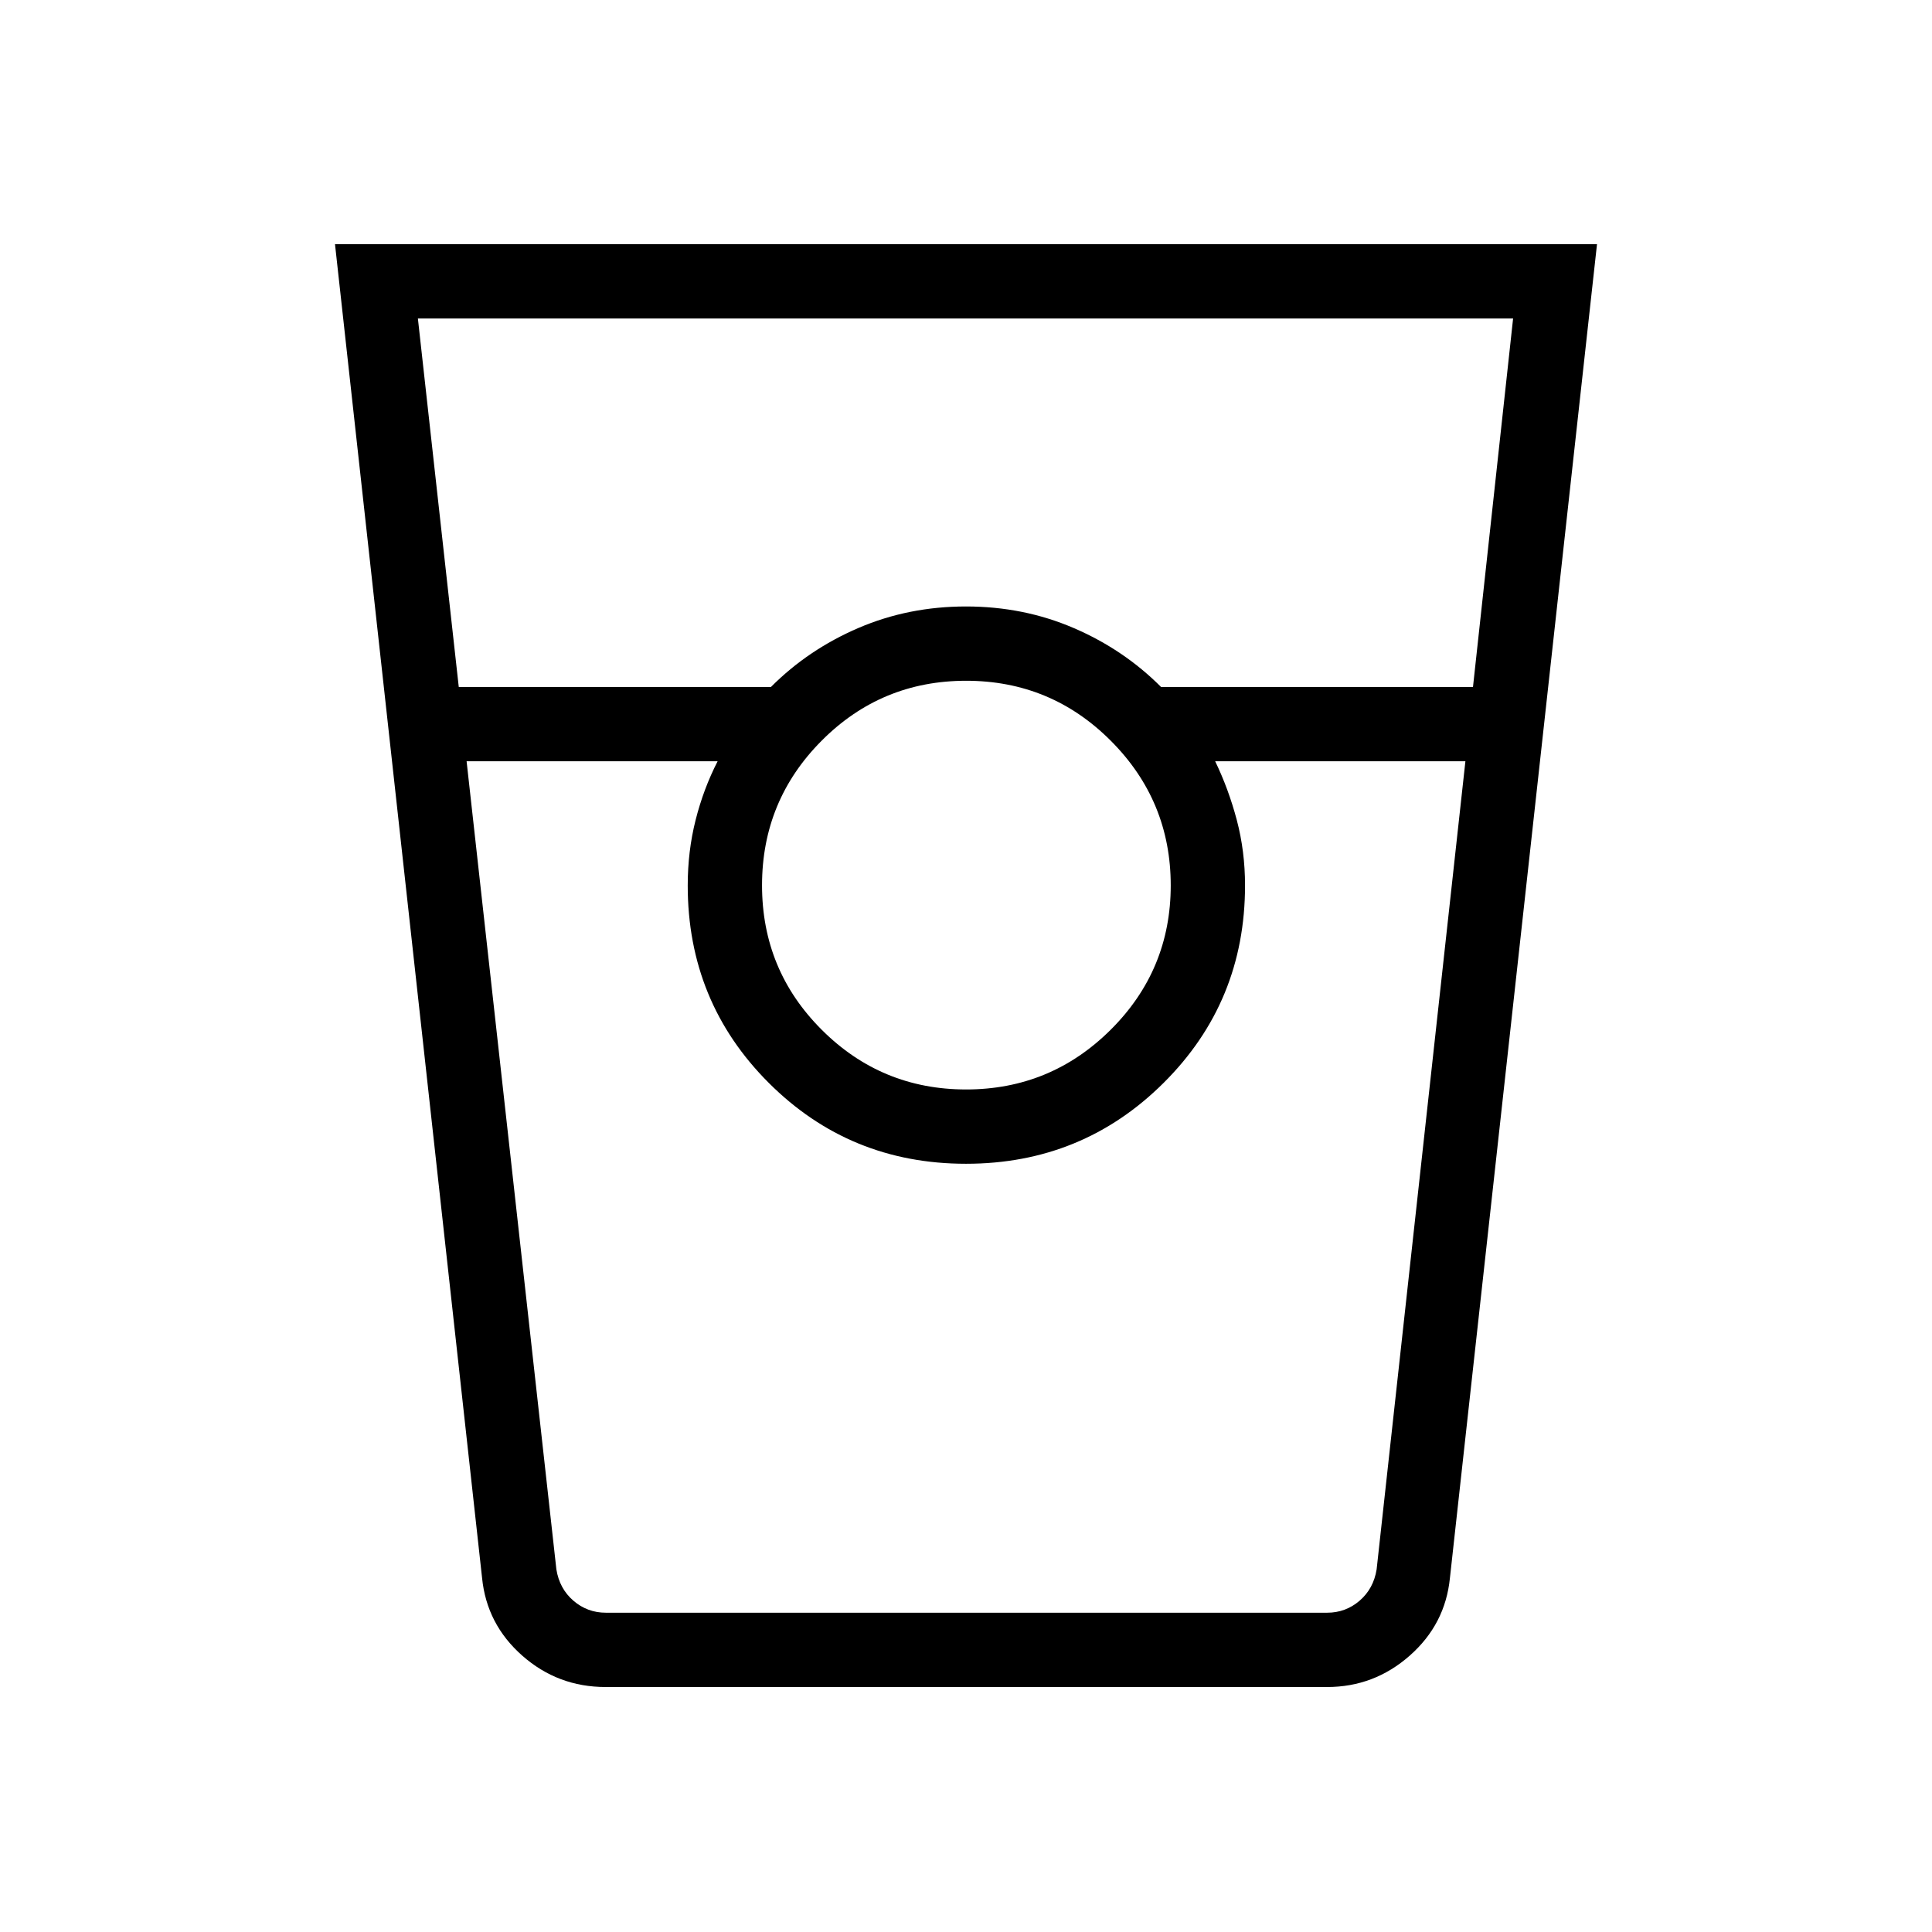 <svg xmlns="http://www.w3.org/2000/svg" height="24" viewBox="0 -960 960 960" width="24"><path d="M300.96-121.73q-23.78 0-41.45-15.59-17.67-15.58-19.97-38.6l-73.08-662.73h627.08l-73.08 662.73q-2.3 23.02-19.98 38.6-17.68 15.59-41.06 15.59H300.96Zm-73-496.92h155.12q18.57-18.62 43.46-29.31 24.88-10.69 53.46-10.69 28.58 0 53.46 10.69 24.89 10.69 43.46 29.31h155l19.93-183.08h-544.2l20.31 183.08Zm252.08 200q42.04 0 71.86-29.68 29.83-29.68 29.83-71.71 0-42.04-29.76-71.86-29.75-29.83-71.9-29.83-42.15 0-71.78 29.76-29.64 29.75-29.64 71.9 0 42.15 29.68 71.78 29.68 29.64 71.71 29.64ZM231.85-581.73l44.61 401.54q1.54 9.61 8.46 15.57 6.93 5.97 16.16 5.97h358.35q9.23 0 16.15-5.97 6.92-5.96 8.46-15.57l44.11-401.54H603.81q6.63 13.7 10.74 29.18 4.1 15.48 4.1 32.55 0 57.81-40.42 98.04-40.42 40.23-98.23 40.23t-98.04-40.23q-40.23-40.23-40.23-98.04 0-17.07 3.92-32.55 3.91-15.48 10.93-29.18H231.85Zm69.23 423.08h55.5-14.85 276.92-14.84 55.61-358.34Z"/></svg>